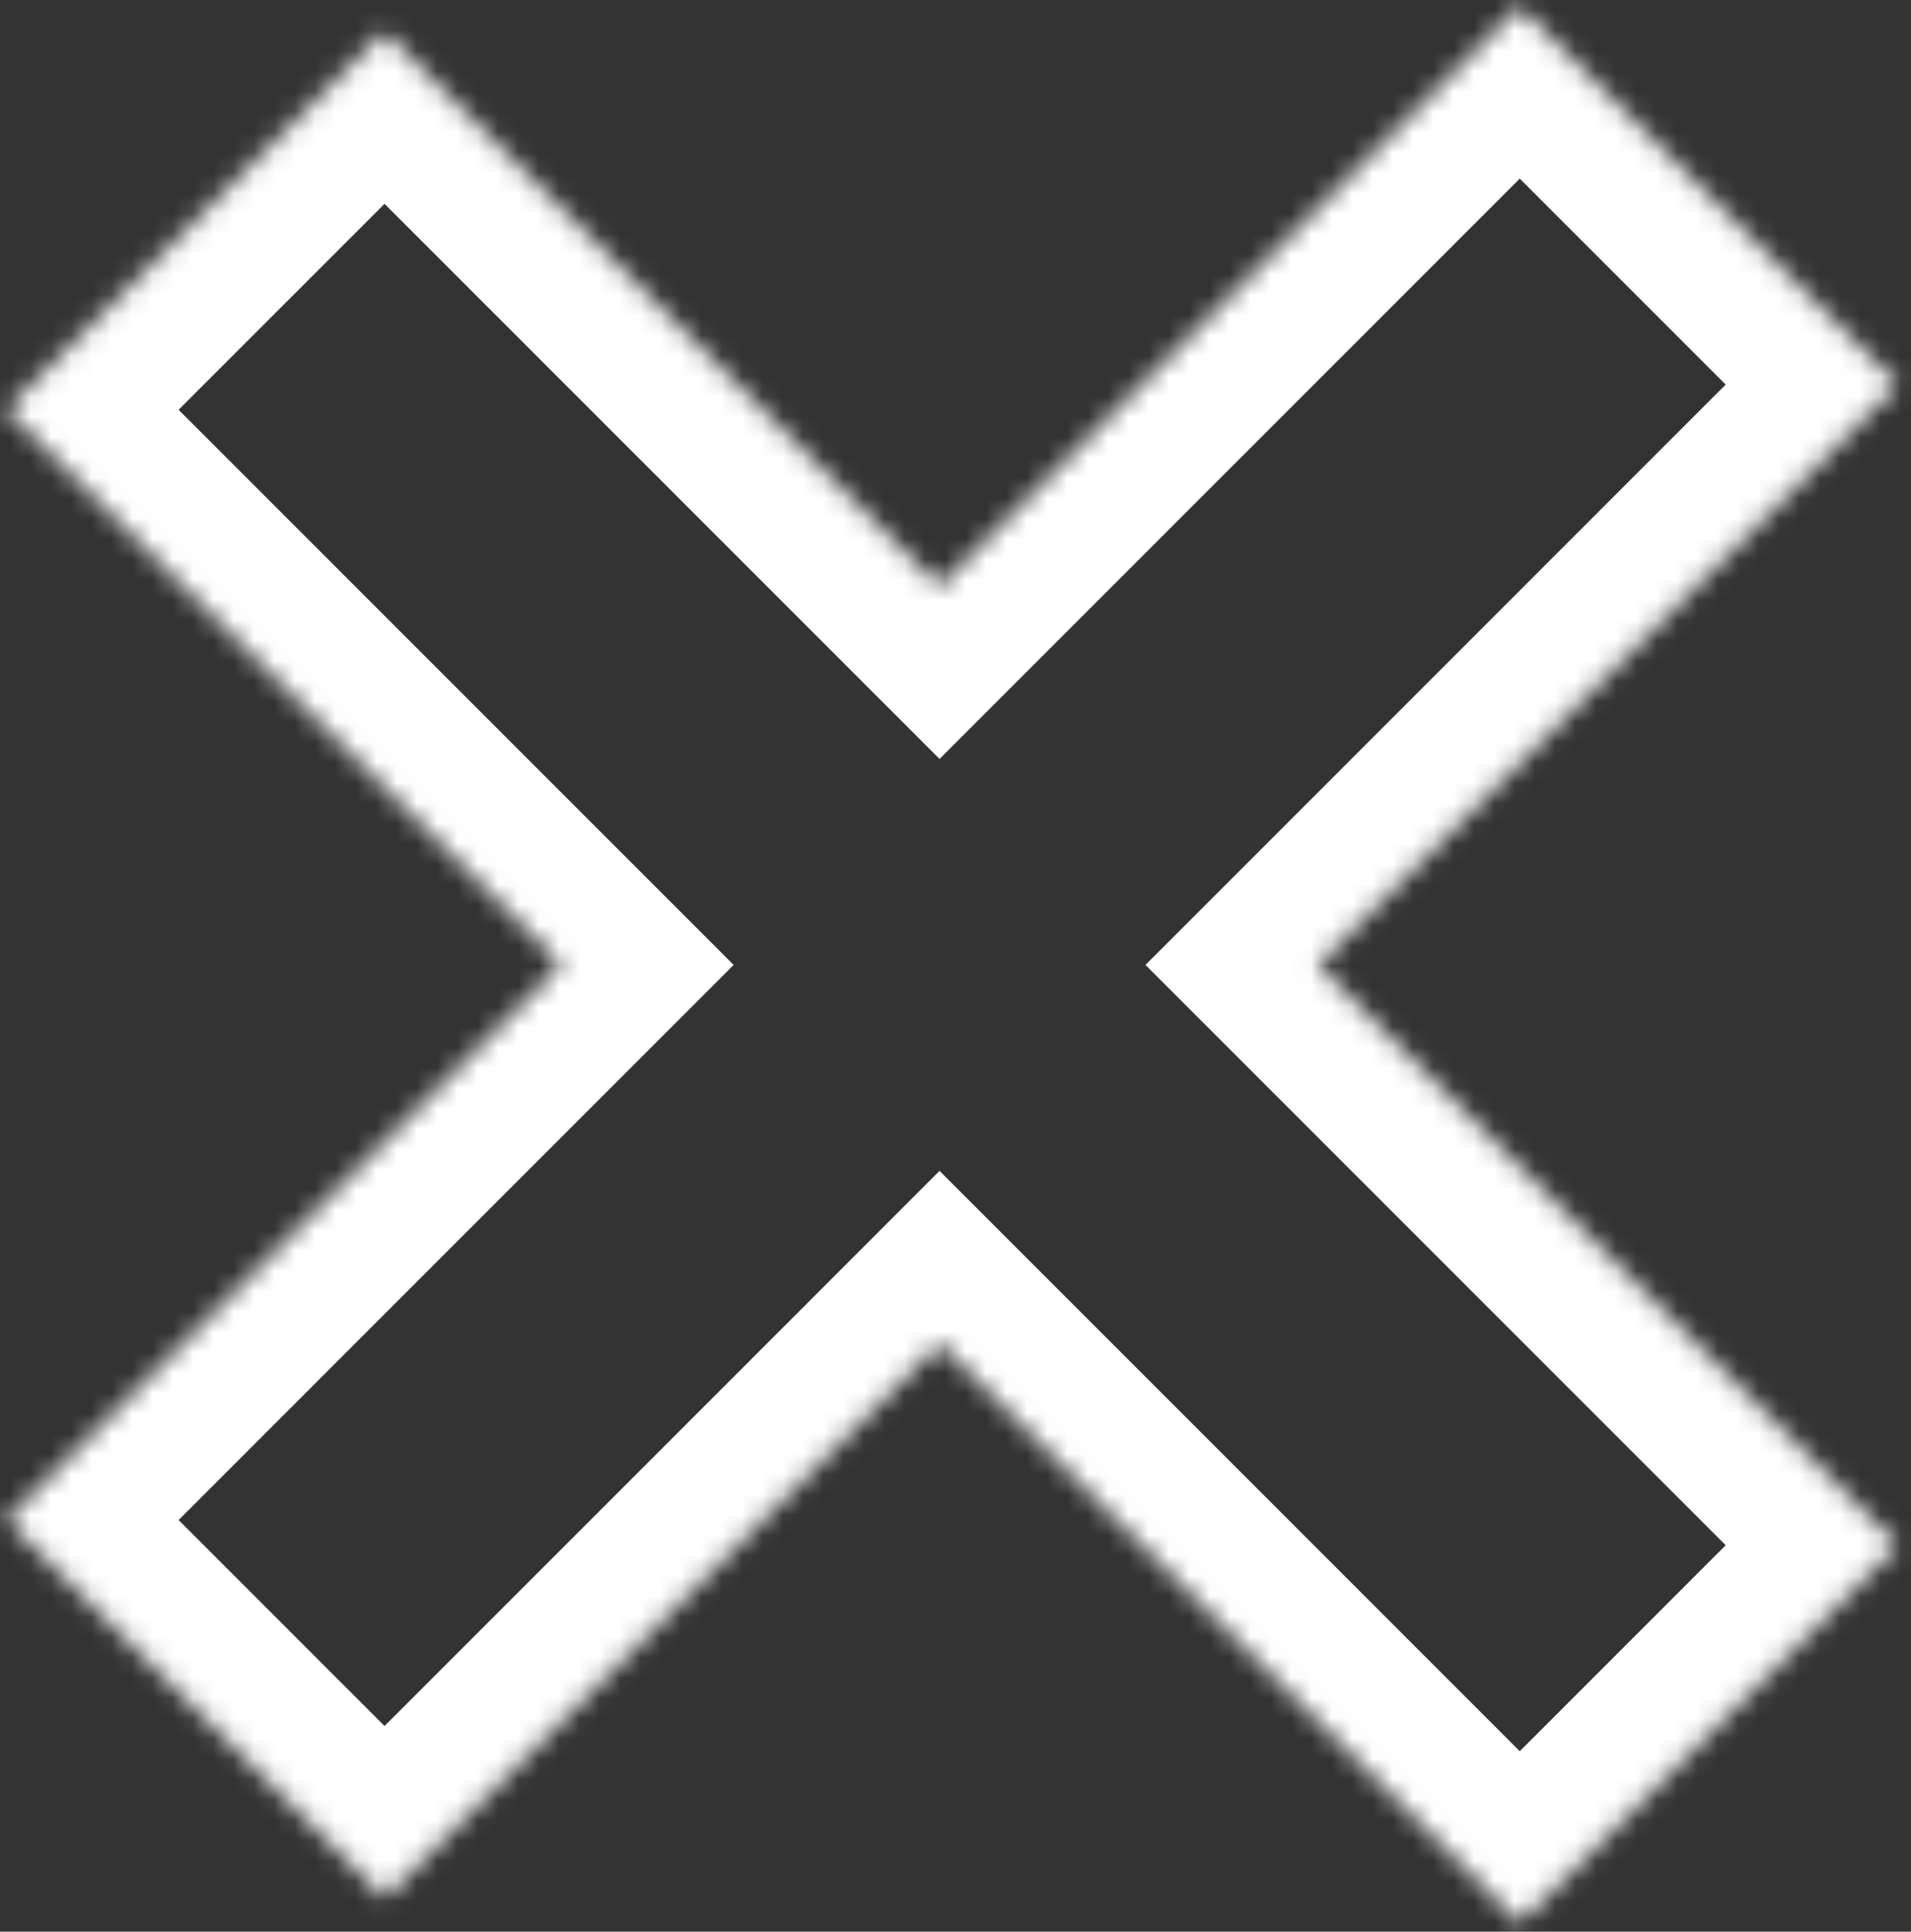 <svg width="94" height="95" viewBox="0 0 94 95" fill="none" xmlns="http://www.w3.org/2000/svg">
<rect x="0" y="0" width="94" height="95" fill="#333333" stroke="none"/>
<mask id="path-1-inside-1_705_9" fill="white">
<path fill-rule="evenodd" clip-rule="evenodd" d="M0.301 20.154L18.915 1.54L46.215 28.841L74.756 0.301L93.37 18.915L64.829 47.455L93.369 75.995L74.756 94.609L46.215 66.069L18.915 93.369L0.301 74.756L27.602 47.455L0.301 20.154Z"/>
</mask>
<path d="M18.915 1.54L23.157 -2.703L18.915 -6.945L14.672 -2.703L18.915 1.54ZM0.301 20.154L-3.942 15.911L-8.184 20.154L-3.942 24.396L0.301 20.154ZM46.215 28.841L41.973 33.084L46.215 37.326L50.458 33.084L46.215 28.841ZM74.756 0.301L78.999 -3.942L74.756 -8.184L70.513 -3.942L74.756 0.301ZM93.37 18.915L97.612 23.157L101.855 18.915L97.612 14.672L93.37 18.915ZM64.829 47.455L60.587 43.212L56.344 47.455L60.587 51.697L64.829 47.455ZM93.369 75.995L97.612 80.237L101.855 75.995L97.612 71.752L93.369 75.995ZM74.756 94.609L70.513 98.851L74.756 103.094L78.998 98.851L74.756 94.609ZM46.215 66.069L50.458 61.826L46.215 57.583L41.973 61.826L46.215 66.069ZM18.915 93.369L14.672 97.612L18.915 101.855L23.157 97.612L18.915 93.369ZM0.301 74.756L-3.942 70.513L-8.184 74.756L-3.942 78.998L0.301 74.756ZM27.602 47.455L31.845 51.697L36.087 47.455L31.845 43.212L27.602 47.455ZM14.672 -2.703L-3.942 15.911L4.543 24.396L23.157 5.783L14.672 -2.703ZM50.458 24.599L23.157 -2.703L14.672 5.783L41.973 33.084L50.458 24.599ZM70.513 -3.942L41.973 24.599L50.458 33.084L78.999 4.543L70.513 -3.942ZM97.612 14.672L78.999 -3.942L70.513 4.543L89.127 23.157L97.612 14.672ZM69.072 51.697L97.612 23.157L89.127 14.672L60.587 43.212L69.072 51.697ZM97.612 71.752L69.072 43.212L60.587 51.697L89.127 80.237L97.612 71.752ZM78.998 98.851L97.612 80.237L89.127 71.752L70.513 90.366L78.998 98.851ZM41.973 70.311L70.513 98.851L78.998 90.366L50.458 61.826L41.973 70.311ZM23.157 97.612L50.458 70.311L41.973 61.826L14.672 89.127L23.157 97.612ZM-3.942 78.998L14.672 97.612L23.157 89.127L4.544 70.513L-3.942 78.998ZM23.359 43.212L-3.942 70.513L4.544 78.998L31.845 51.697L23.359 43.212ZM-3.942 24.396L23.359 51.697L31.845 43.212L4.543 15.911L-3.942 24.396Z" fill="white" mask="url(#path-1-inside-1_705_9)"/>
</svg>
